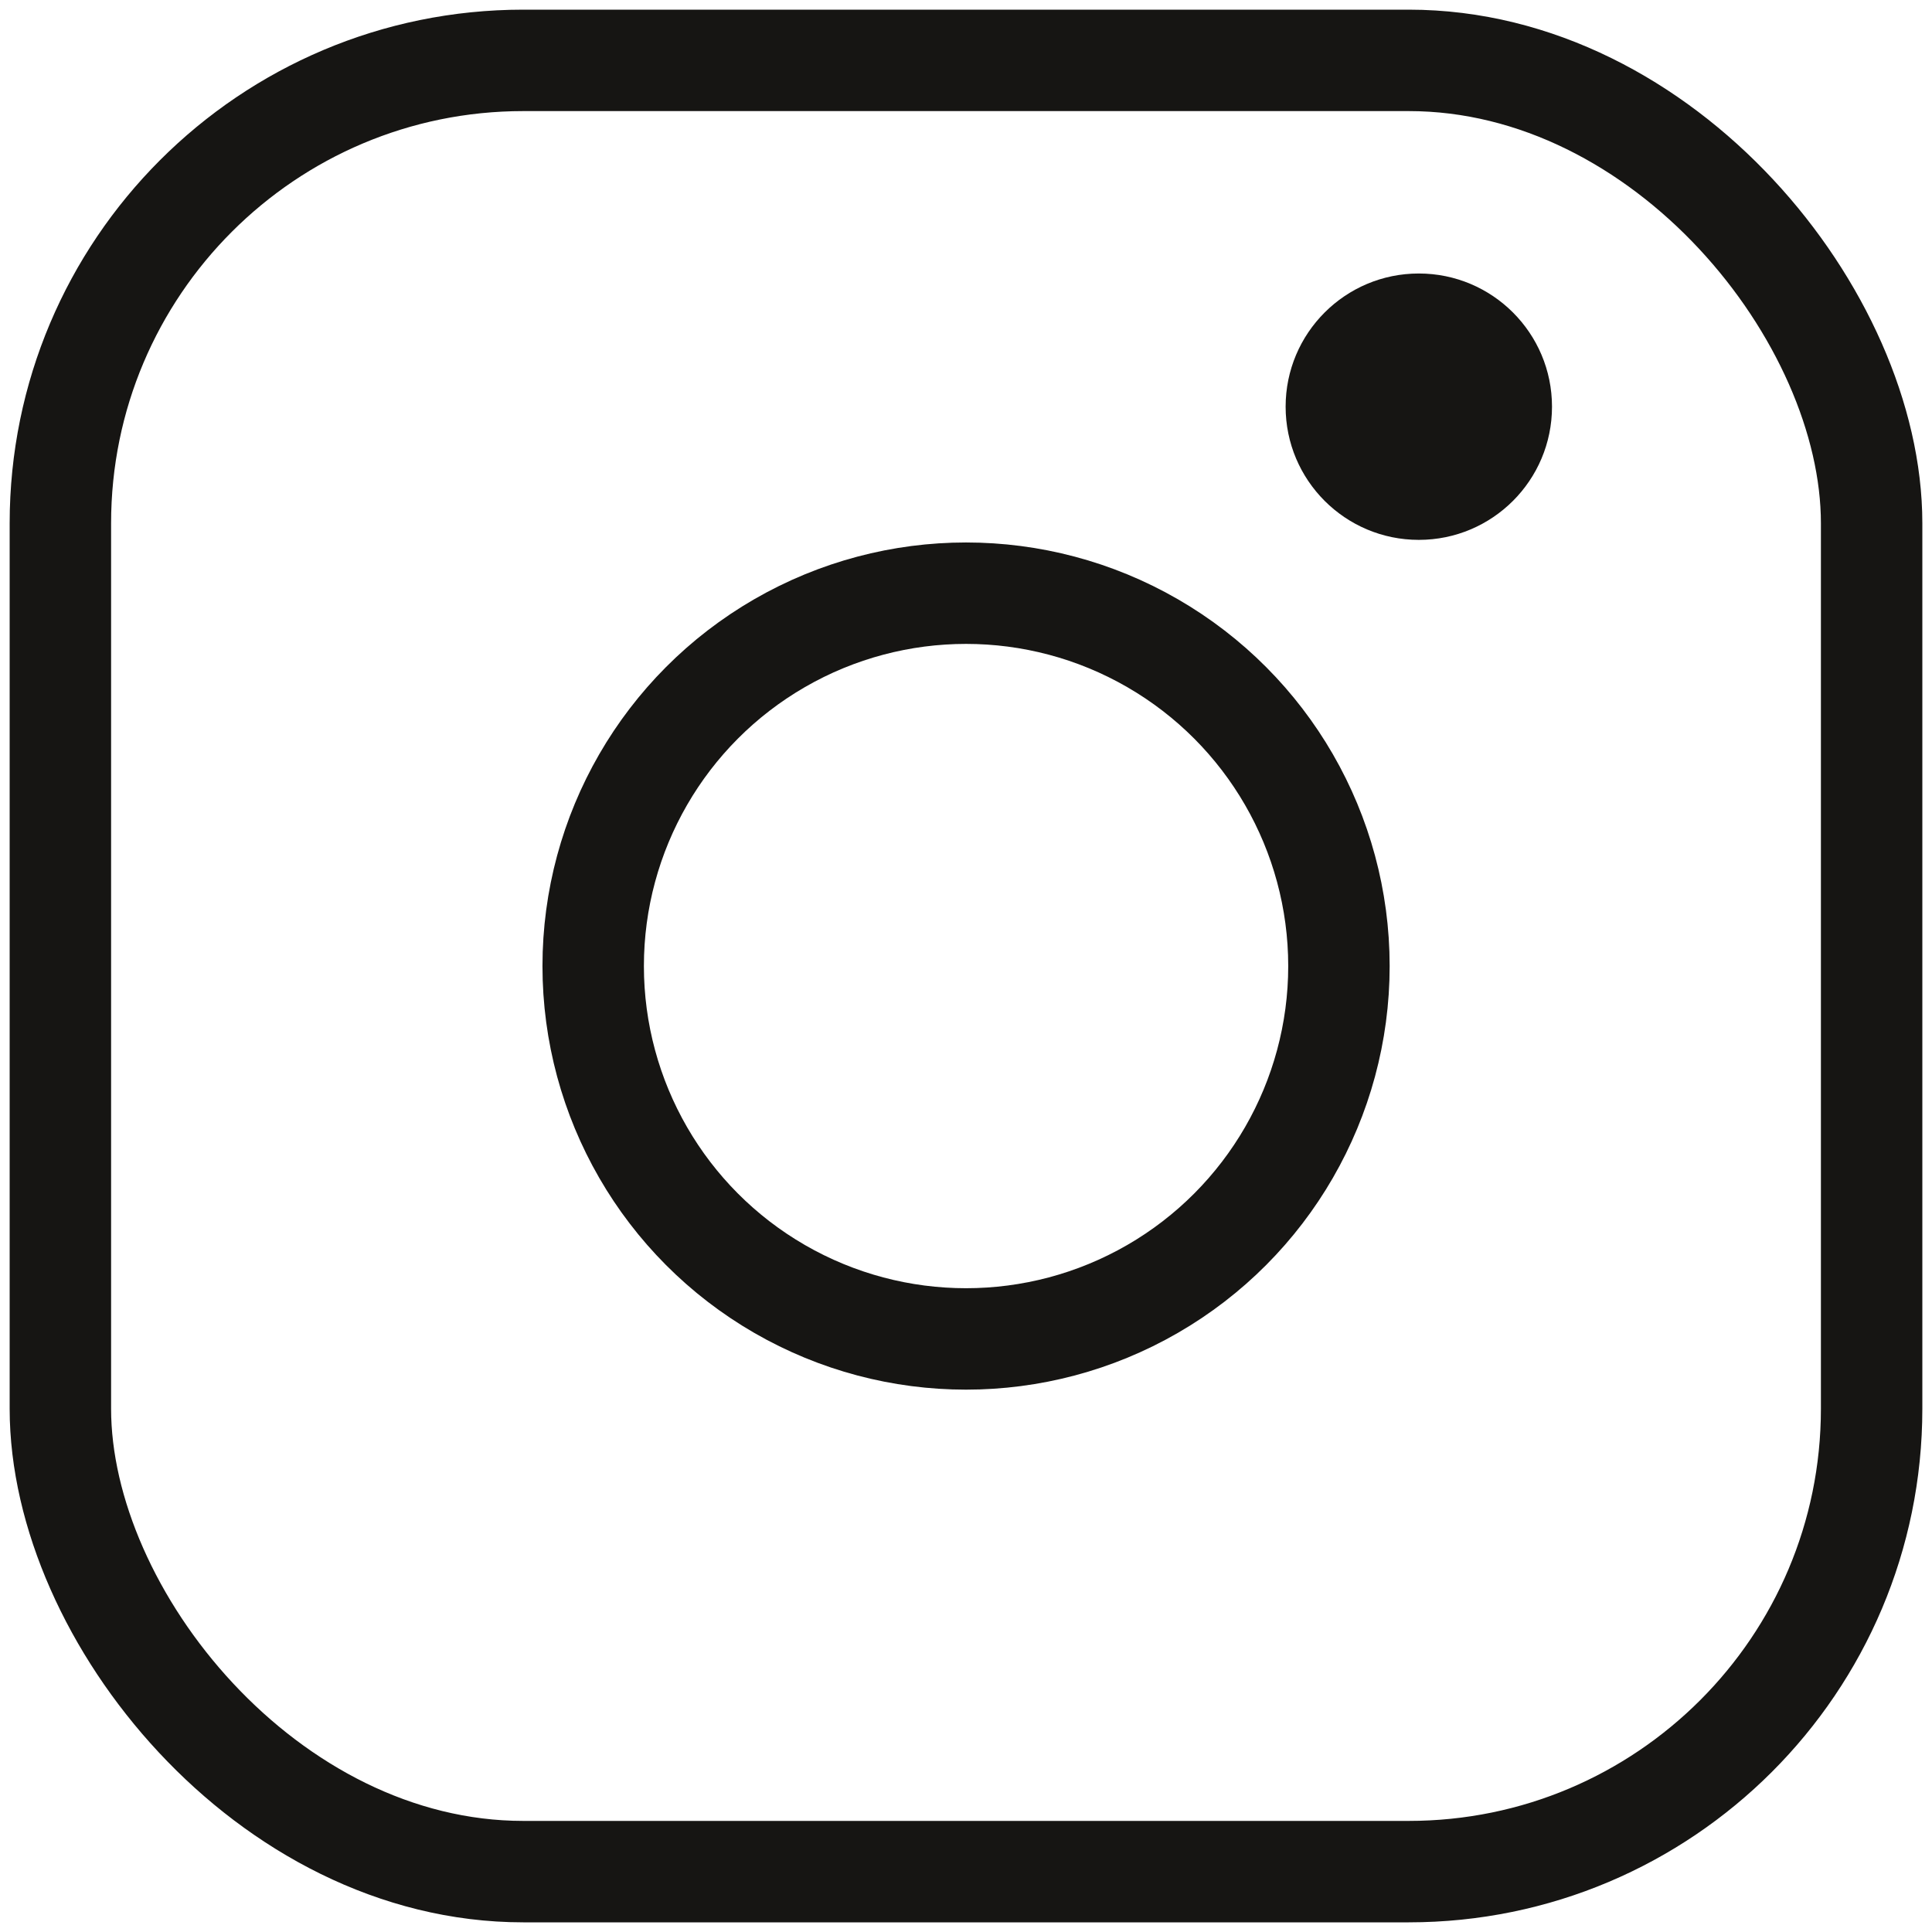 <svg width="32" height="32" viewBox="0 0 32 32" fill="none" xmlns="http://www.w3.org/2000/svg">
<rect x="1" y="1" width="30" height="30" rx="7.667" stroke="#161513" stroke-width="1.68" stroke-linejoin="round"/>
<circle cx="16.001" cy="16.001" r="6.176" stroke="#161513" stroke-width="1.68" stroke-linejoin="round"/>
<circle cx="23.5" cy="6.736" r="2.206" fill="#161513"/>
</svg>
